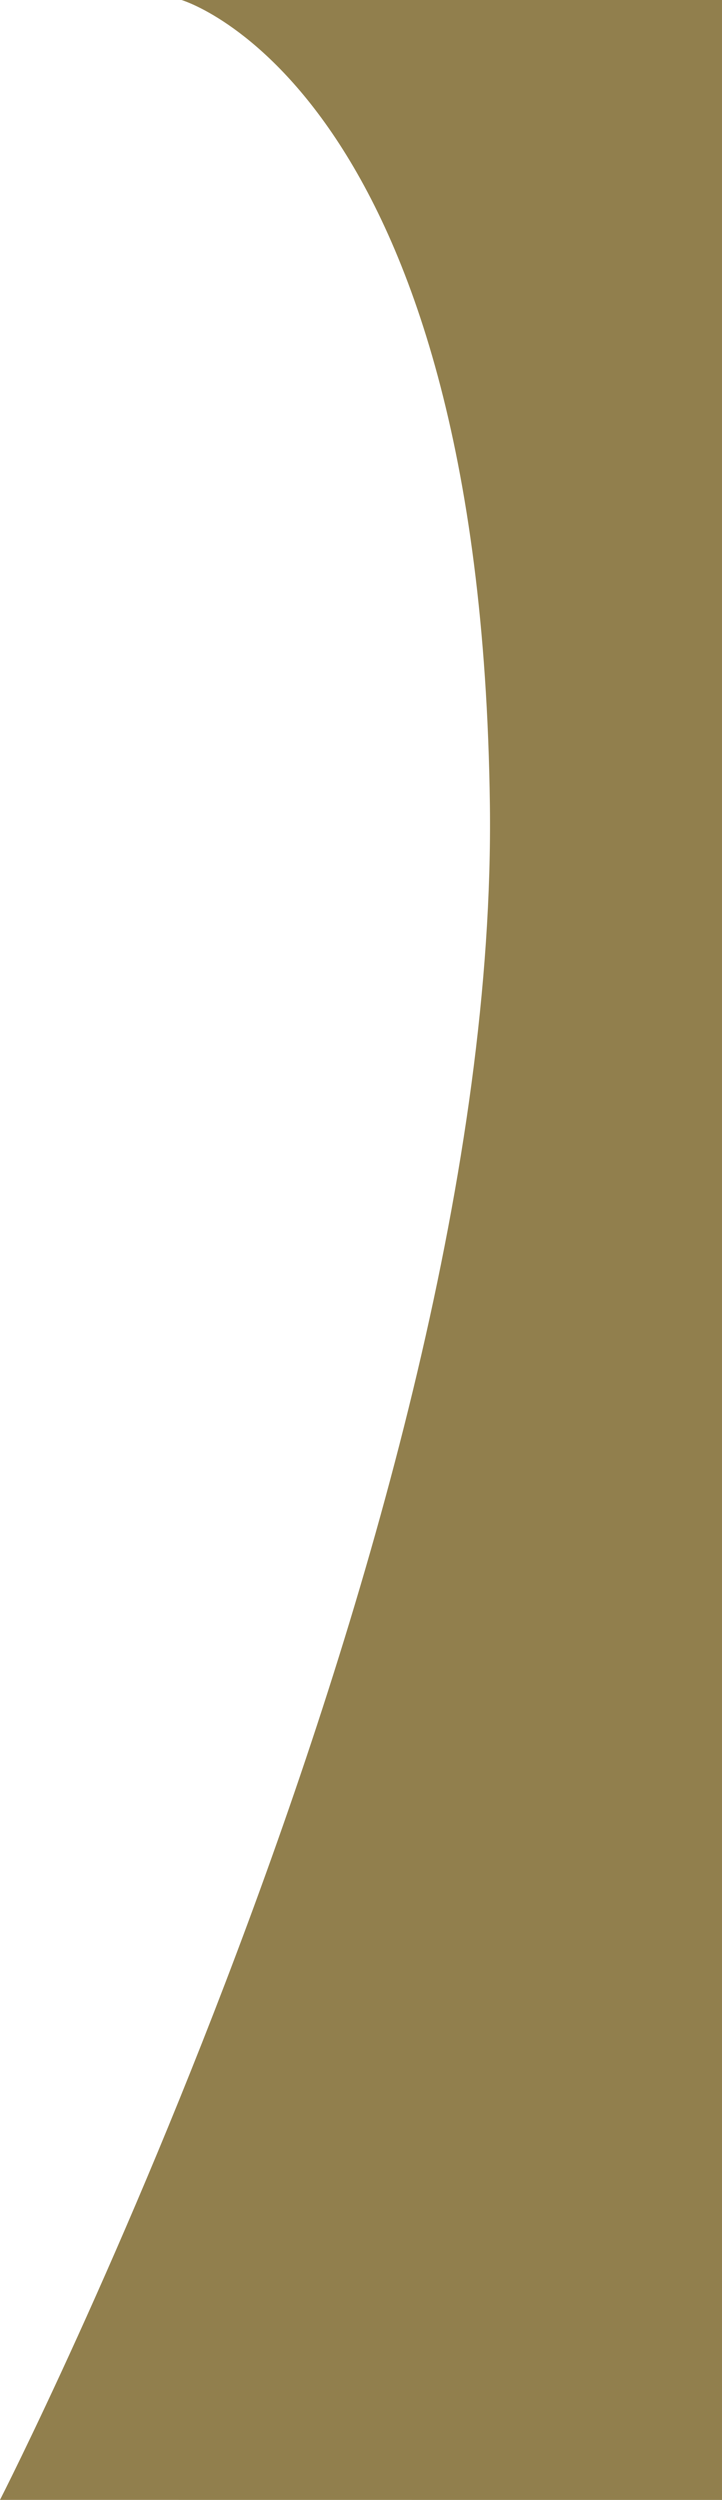 <svg xmlns="http://www.w3.org/2000/svg" viewBox="0 0 72.206 249.998"><defs><style>.a-border-right{fill:#917f4d;}</style></defs><path class="a-border-right" d="M49.262,0h54.056V250l-72.206-.006s49.911-97.719,48.994-169.5S49.262,0,49.262,0Z" transform="translate(-31.113)"/></svg>